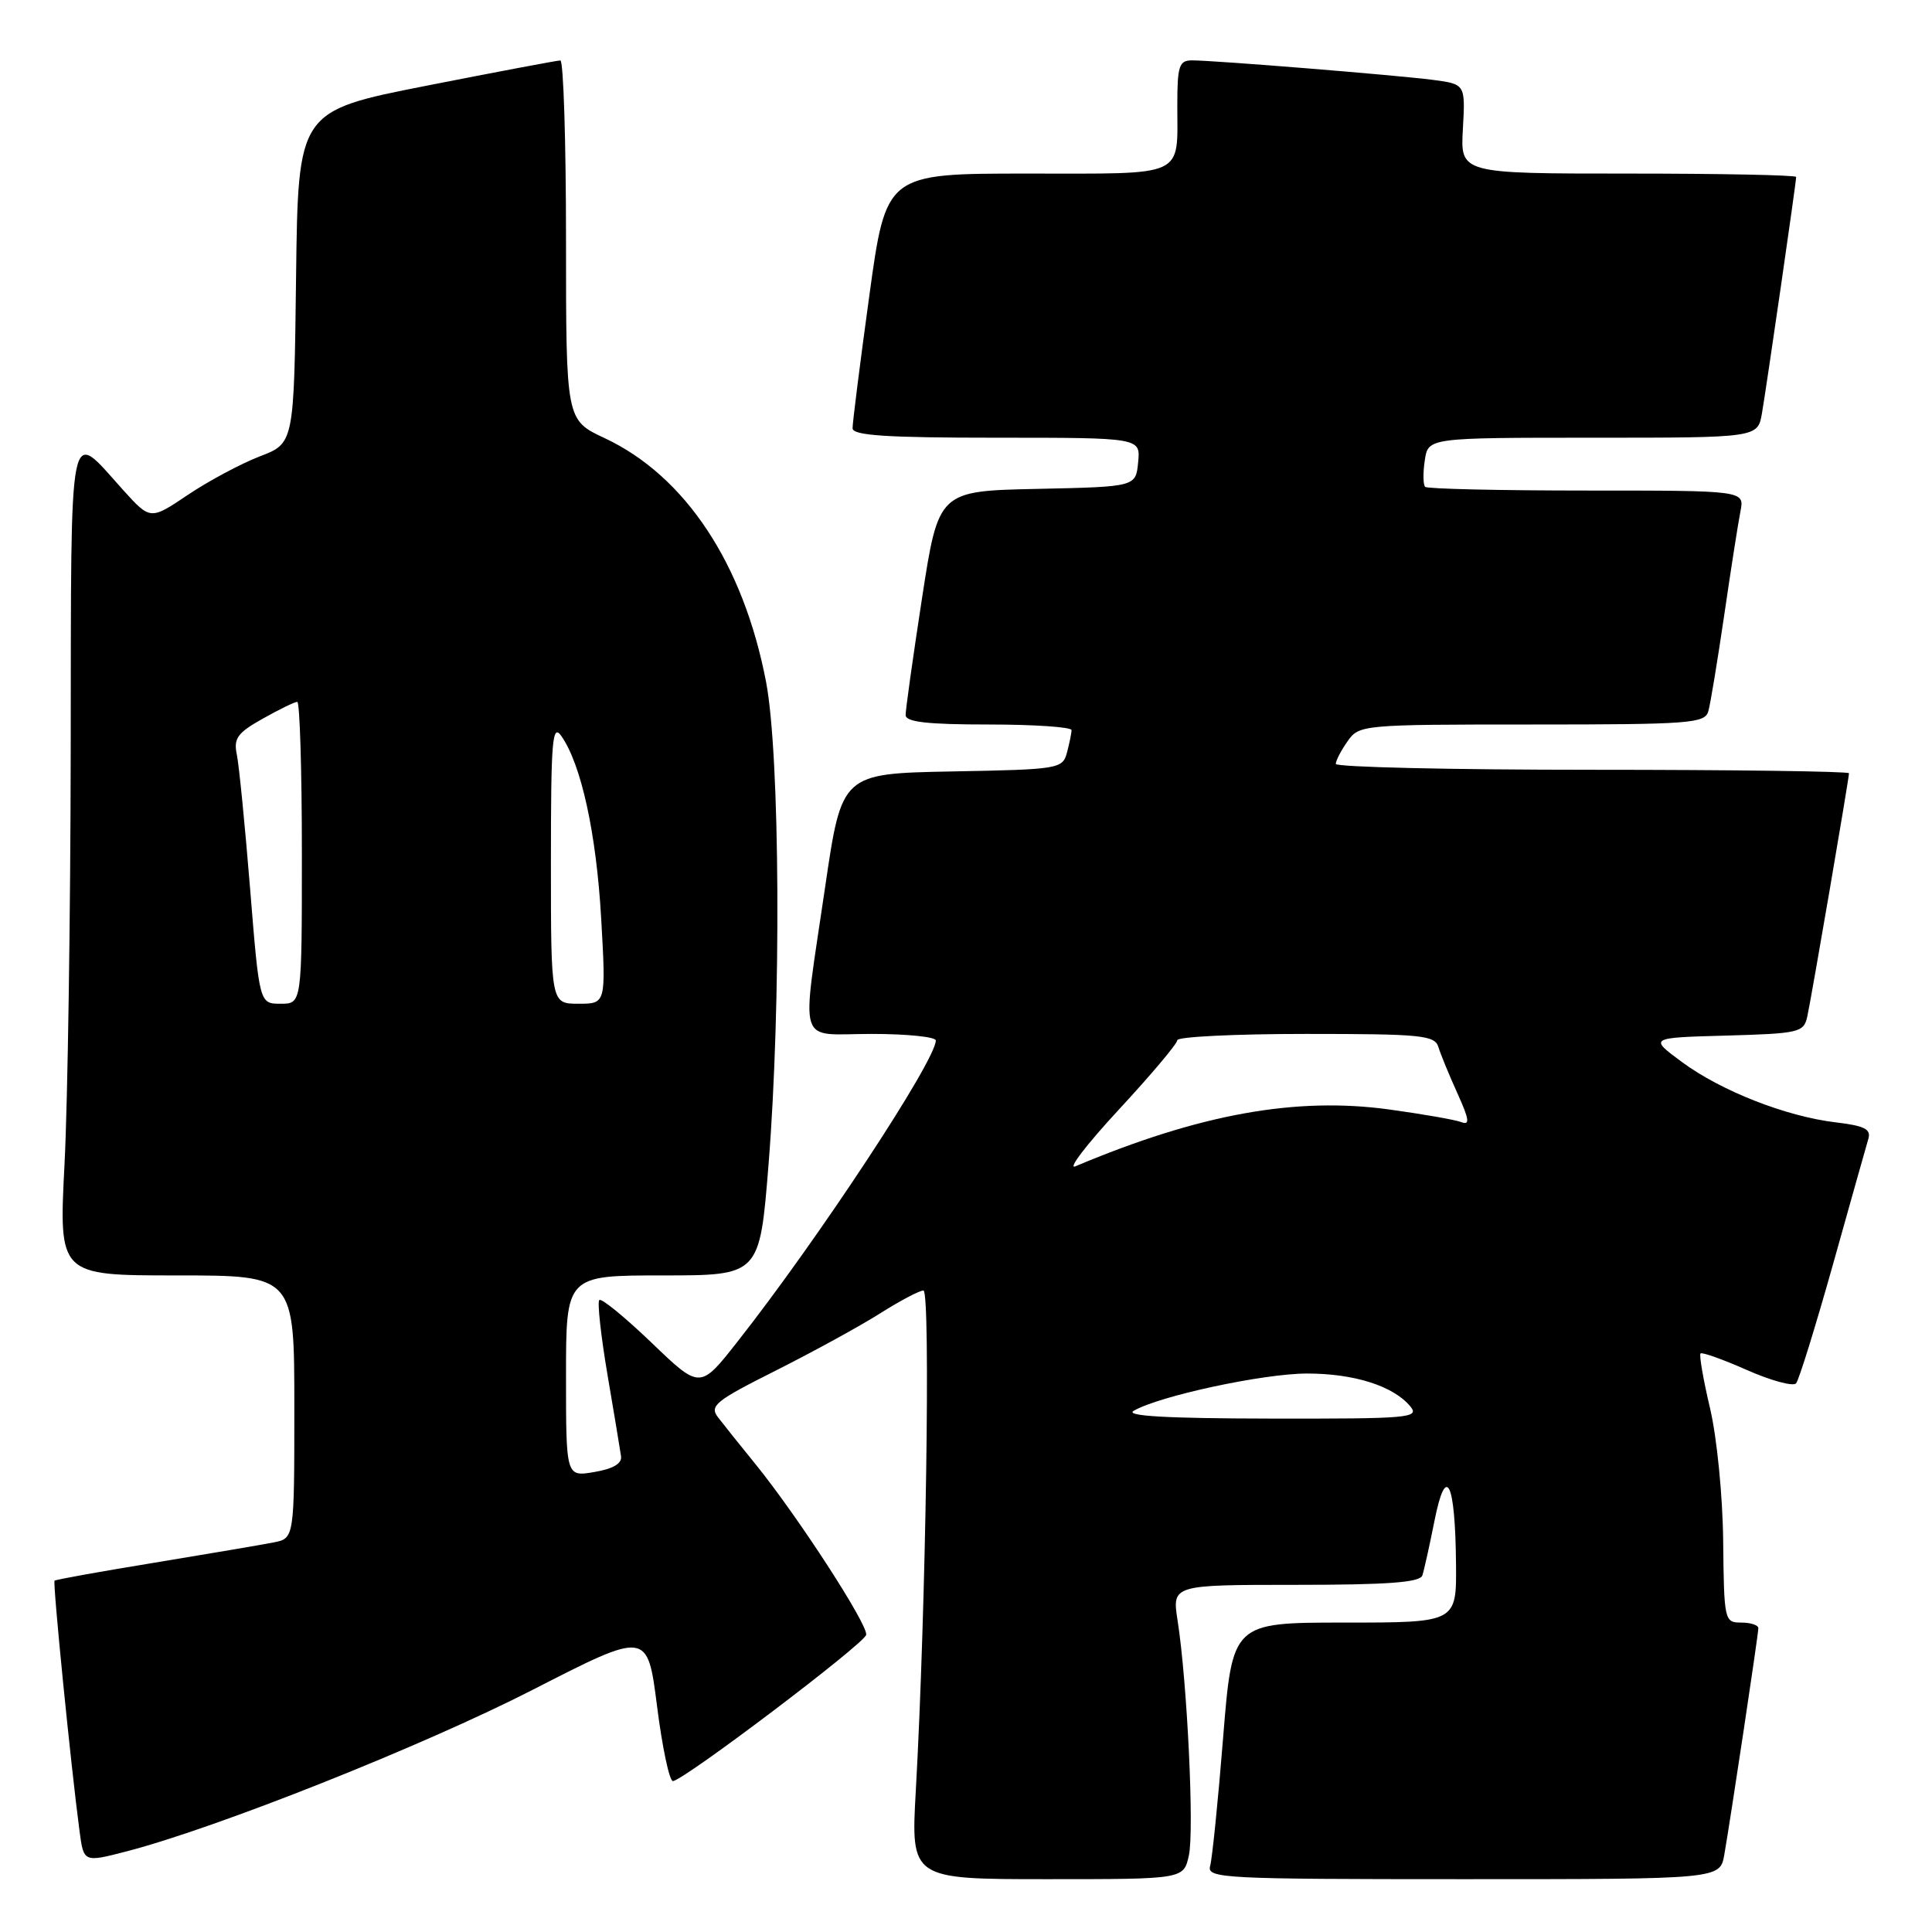 <?xml version="1.0" encoding="UTF-8" standalone="no"?>
<!DOCTYPE svg PUBLIC "-//W3C//DTD SVG 1.1//EN" "http://www.w3.org/Graphics/SVG/1.1/DTD/svg11.dtd" >
<svg xmlns="http://www.w3.org/2000/svg" xmlns:xlink="http://www.w3.org/1999/xlink" version="1.1" viewBox="0 0 256 256">
 <g >
 <path fill="currentColor"
d=" M 157.53 245.86 C 158.26 242.56 157.31 222.87 156.04 214.75 C 155.30 210.00 155.30 210.00 171.68 210.00 C 183.90 210.00 188.17 209.68 188.47 208.75 C 188.70 208.06 189.42 204.80 190.08 201.50 C 191.61 193.81 192.83 196.27 192.93 207.25 C 193.00 215.00 193.00 215.00 178.15 215.00 C 163.30 215.00 163.30 215.00 162.07 230.25 C 161.40 238.64 160.62 246.29 160.35 247.25 C 159.90 248.89 161.97 249.00 193.89 249.00 C 227.91 249.00 227.91 249.00 228.48 245.75 C 229.32 240.94 232.98 216.62 232.99 215.75 C 233.00 215.34 231.98 215.00 230.72 215.00 C 228.50 215.00 228.44 214.74 228.33 204.25 C 228.27 198.22 227.50 190.47 226.59 186.60 C 225.69 182.81 225.13 179.54 225.33 179.34 C 225.53 179.14 228.30 180.13 231.49 181.54 C 234.68 182.95 237.61 183.74 237.99 183.30 C 238.37 182.86 240.57 175.75 242.89 167.50 C 245.20 159.25 247.31 151.78 247.57 150.89 C 247.95 149.62 247.04 149.17 243.26 148.72 C 236.67 147.94 228.06 144.56 222.86 140.72 C 218.50 137.50 218.50 137.50 228.74 137.22 C 238.39 136.95 239.01 136.80 239.47 134.72 C 240.02 132.23 245.00 103.17 245.00 102.46 C 245.00 102.21 229.70 102.00 211.00 102.00 C 192.30 102.00 177.00 101.65 177.00 101.22 C 177.00 100.79 177.70 99.44 178.56 98.22 C 180.09 96.04 180.48 96.00 202.99 96.00 C 223.92 96.00 225.91 95.85 226.36 94.25 C 226.64 93.29 227.58 87.55 228.47 81.50 C 229.35 75.45 230.32 69.26 230.62 67.75 C 231.16 65.00 231.16 65.00 210.25 65.00 C 198.74 65.00 189.11 64.78 188.84 64.51 C 188.57 64.23 188.54 62.66 188.79 61.01 C 189.23 58.00 189.23 58.00 211.07 58.00 C 232.91 58.00 232.91 58.00 233.47 54.75 C 234.09 51.16 238.00 24.15 238.00 23.45 C 238.00 23.20 227.99 23.00 215.75 23.00 C 193.50 23.00 193.50 23.00 193.84 17.08 C 194.17 11.15 194.17 11.15 189.84 10.58 C 184.93 9.95 160.92 8.00 157.95 8.00 C 156.24 8.00 156.00 8.72 156.00 13.92 C 156.00 23.62 157.35 23.00 136.10 23.00 C 117.41 23.00 117.41 23.00 115.18 39.25 C 113.95 48.19 112.96 56.06 112.97 56.75 C 112.99 57.71 117.49 58.00 132.06 58.00 C 151.13 58.00 151.13 58.00 150.81 61.25 C 150.50 64.50 150.50 64.50 137.43 64.78 C 124.36 65.06 124.36 65.06 122.17 79.28 C 120.97 87.10 119.99 94.06 120.00 94.75 C 120.00 95.67 122.87 96.00 131.00 96.00 C 137.05 96.00 141.99 96.34 141.99 96.75 C 141.98 97.16 141.70 98.50 141.38 99.72 C 140.80 101.88 140.32 101.96 126.16 102.22 C 111.54 102.50 111.54 102.50 109.34 117.50 C 106.17 139.21 105.47 137.00 115.50 137.00 C 120.17 137.00 124.00 137.39 124.00 137.87 C 124.00 140.52 108.37 164.26 97.71 177.79 C 92.76 184.09 92.76 184.09 86.34 177.92 C 82.80 174.53 79.69 171.98 79.41 172.26 C 79.13 172.54 79.62 176.98 80.49 182.13 C 81.37 187.29 82.18 192.16 82.29 192.96 C 82.43 193.93 81.24 194.63 78.75 195.05 C 75.00 195.69 75.00 195.69 75.00 182.34 C 75.00 169.00 75.00 169.00 87.83 169.00 C 100.66 169.00 100.66 169.00 101.84 154.25 C 103.53 133.11 103.36 100.05 101.51 90.37 C 98.51 74.70 90.80 63.06 80.11 58.05 C 75.00 55.66 75.00 55.66 75.00 31.83 C 75.00 18.72 74.66 8.00 74.25 8.01 C 73.84 8.01 65.85 9.52 56.50 11.36 C 39.50 14.71 39.50 14.71 39.23 36.73 C 38.96 58.74 38.96 58.74 34.43 60.47 C 31.94 61.43 27.65 63.72 24.91 65.56 C 19.92 68.92 19.92 68.92 16.30 64.91 C 8.97 56.80 9.44 54.45 9.37 99.33 C 9.34 121.42 8.97 146.14 8.55 154.25 C 7.79 169.00 7.79 169.00 23.40 169.00 C 39.00 169.00 39.00 169.00 39.00 186.42 C 39.00 203.84 39.00 203.84 36.25 204.38 C 34.74 204.68 27.65 205.88 20.50 207.06 C 13.35 208.23 7.38 209.30 7.23 209.45 C 6.97 209.70 9.39 233.99 10.54 242.64 C 11.09 246.79 11.09 246.79 16.80 245.31 C 28.80 242.19 56.12 231.32 70.64 223.88 C 85.79 216.12 85.79 216.12 87.06 226.06 C 87.75 231.53 88.70 236.00 89.16 236.00 C 90.49 236.00 114.47 217.86 114.77 216.63 C 115.08 215.37 105.71 200.92 100.10 194.00 C 98.09 191.53 95.86 188.74 95.14 187.80 C 93.98 186.28 94.78 185.63 102.83 181.59 C 107.77 179.10 113.97 175.71 116.60 174.04 C 119.24 172.37 121.83 171.00 122.36 171.00 C 123.33 171.00 122.69 213.40 121.35 237.25 C 120.69 249.00 120.69 249.00 138.77 249.00 C 156.84 249.00 156.84 249.00 157.53 245.86 Z  M 150.22 186.94 C 153.59 184.97 167.42 182.00 173.19 182.00 C 179.45 182.00 184.63 183.65 186.87 186.35 C 188.14 187.88 186.75 188.00 168.37 187.97 C 154.59 187.95 149.03 187.63 150.22 186.94 Z  M 148.25 147.03 C 152.51 142.43 156.00 138.29 156.00 137.83 C 156.00 137.38 163.66 137.00 173.03 137.00 C 188.38 137.00 190.12 137.17 190.60 138.75 C 190.89 139.71 192.03 142.47 193.12 144.88 C 194.70 148.37 194.80 149.14 193.61 148.68 C 192.80 148.37 188.50 147.62 184.07 147.01 C 171.68 145.31 158.93 147.62 142.50 154.54 C 141.40 155.01 143.99 151.63 148.25 147.03 Z  M 33.14 117.75 C 32.46 109.36 31.67 101.36 31.38 99.98 C 30.93 97.84 31.47 97.10 34.81 95.23 C 36.99 94.00 39.05 93.00 39.39 93.00 C 39.72 93.00 40.00 102.00 40.00 113.00 C 40.00 133.00 40.00 133.00 37.19 133.00 C 34.37 133.00 34.37 133.00 33.14 117.75 Z  M 73.00 114.28 C 73.00 98.00 73.18 95.81 74.39 97.54 C 77.02 101.30 79.02 110.44 79.66 121.71 C 80.30 133.00 80.30 133.00 76.65 133.00 C 73.00 133.00 73.00 133.00 73.00 114.28 Z "/>
</g>
</svg>